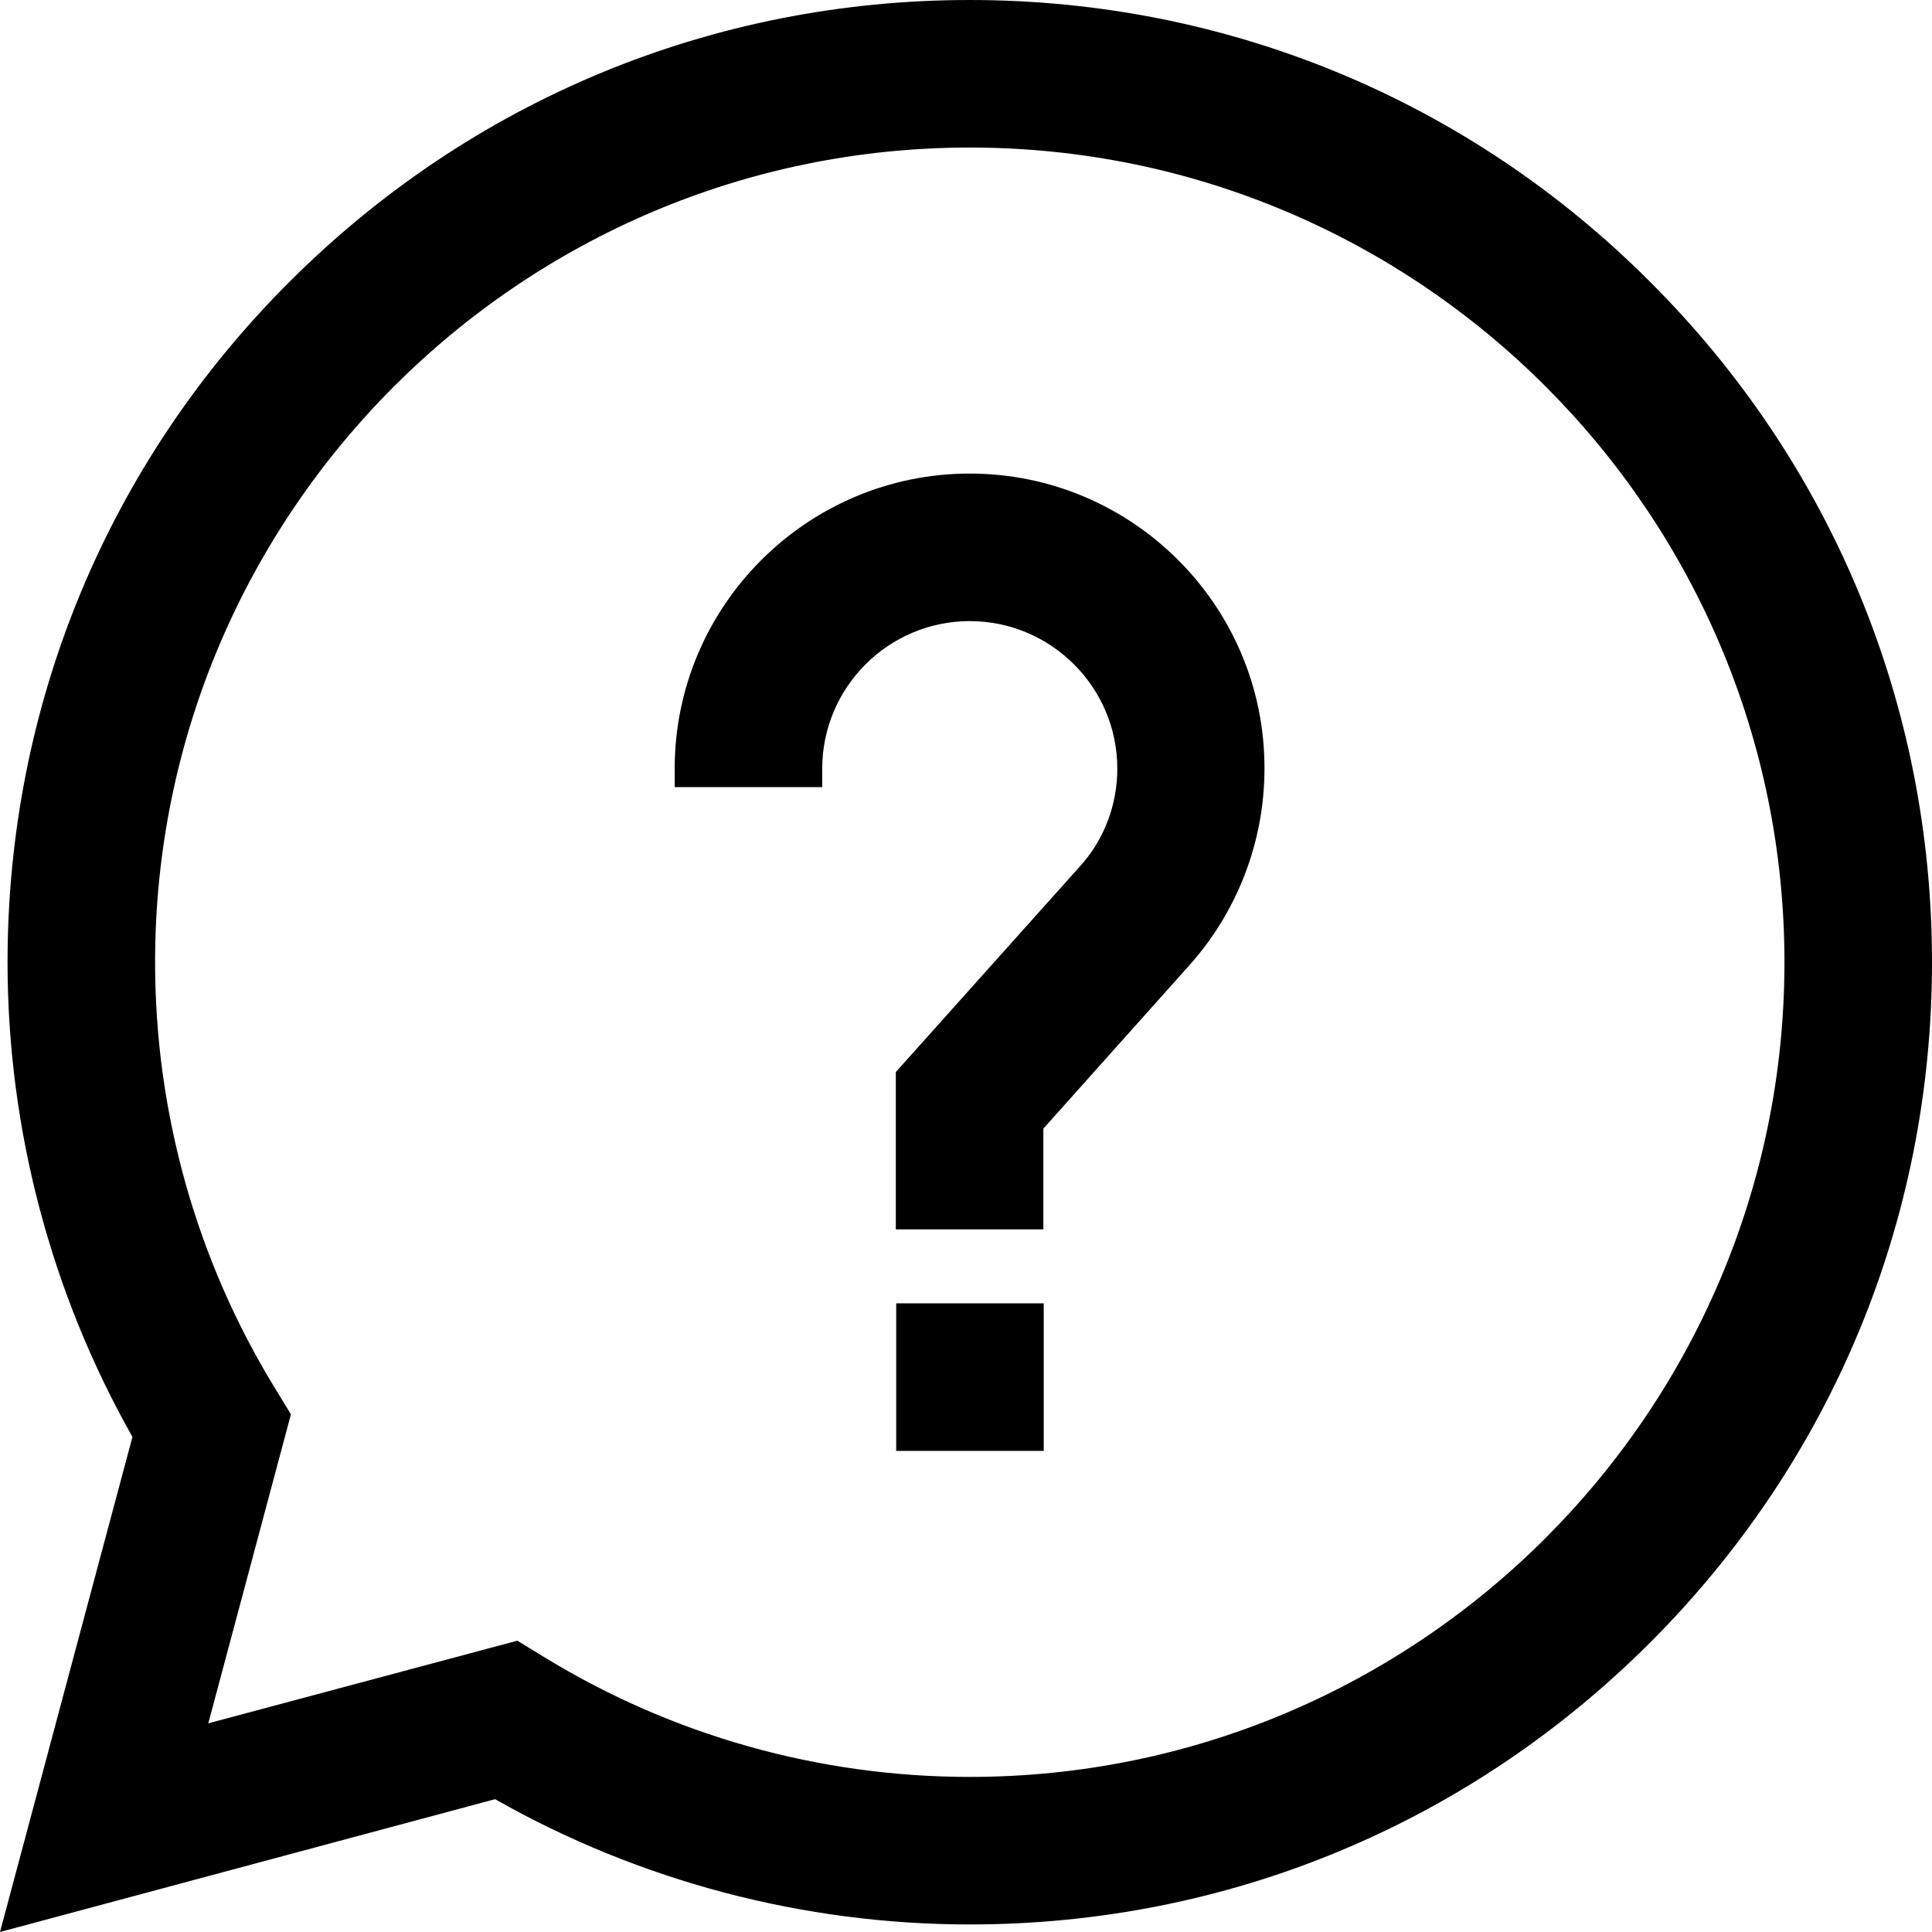 <svg xmlns="http://www.w3.org/2000/svg" xmlns:xlink="http://www.w3.org/1999/xlink" x="0px" y="0px" viewBox="0 0 512 512" style="enable-background:new 0 0 512 512;" xml:space="preserve">
<g><path d="M437.3,74.7C389.2,26.5,325.1,0,257,0C188.9,0,124.9,26.5,76.7,74.7C28.5,122.8,2,186.9,2,255c0,44.1,11.5,87.6,33.1,125.8
L0,512l131.2-35.2C169.4,498.5,212.9,510,257,510c68.1,0,132.1-26.5,180.3-74.7S512,323.1,512,255S485.5,122.8,437.3,74.7zM257,470.9c-39.9,0-78.9-11-112.7-31.7l-7.2-4.4l-81.9,21.9l21.9-81.9l-4.4-7.2C52.1,333.9,41.1,294.9,41.1,255
C41.1,135.9,138,39.1,257,39.1c119.1,0,215.9,96.9,215.9,215.9C472.9,374,376.1,470.9,257,470.9z"/><rect x="237.5" y="345.4" width="39.1" height="39.1"/><path d="M257,125.5c-43.1,0-78.2,35.1-78.2,78.2v4.9h39.1v-4.9c0-21.5,17.5-39.1,39.1-39.1c21.5,0,39.1,17.5,39.1,39.1
c0,9.6-3.5,18.9-10,26l-48.7,54.4v41.7h39.1v-26.7l38.7-43.3c12.8-14.3,19.9-32.9,19.9-52.1C335.2,160.6,300.1,125.5,257,125.5z"/></g></svg>
